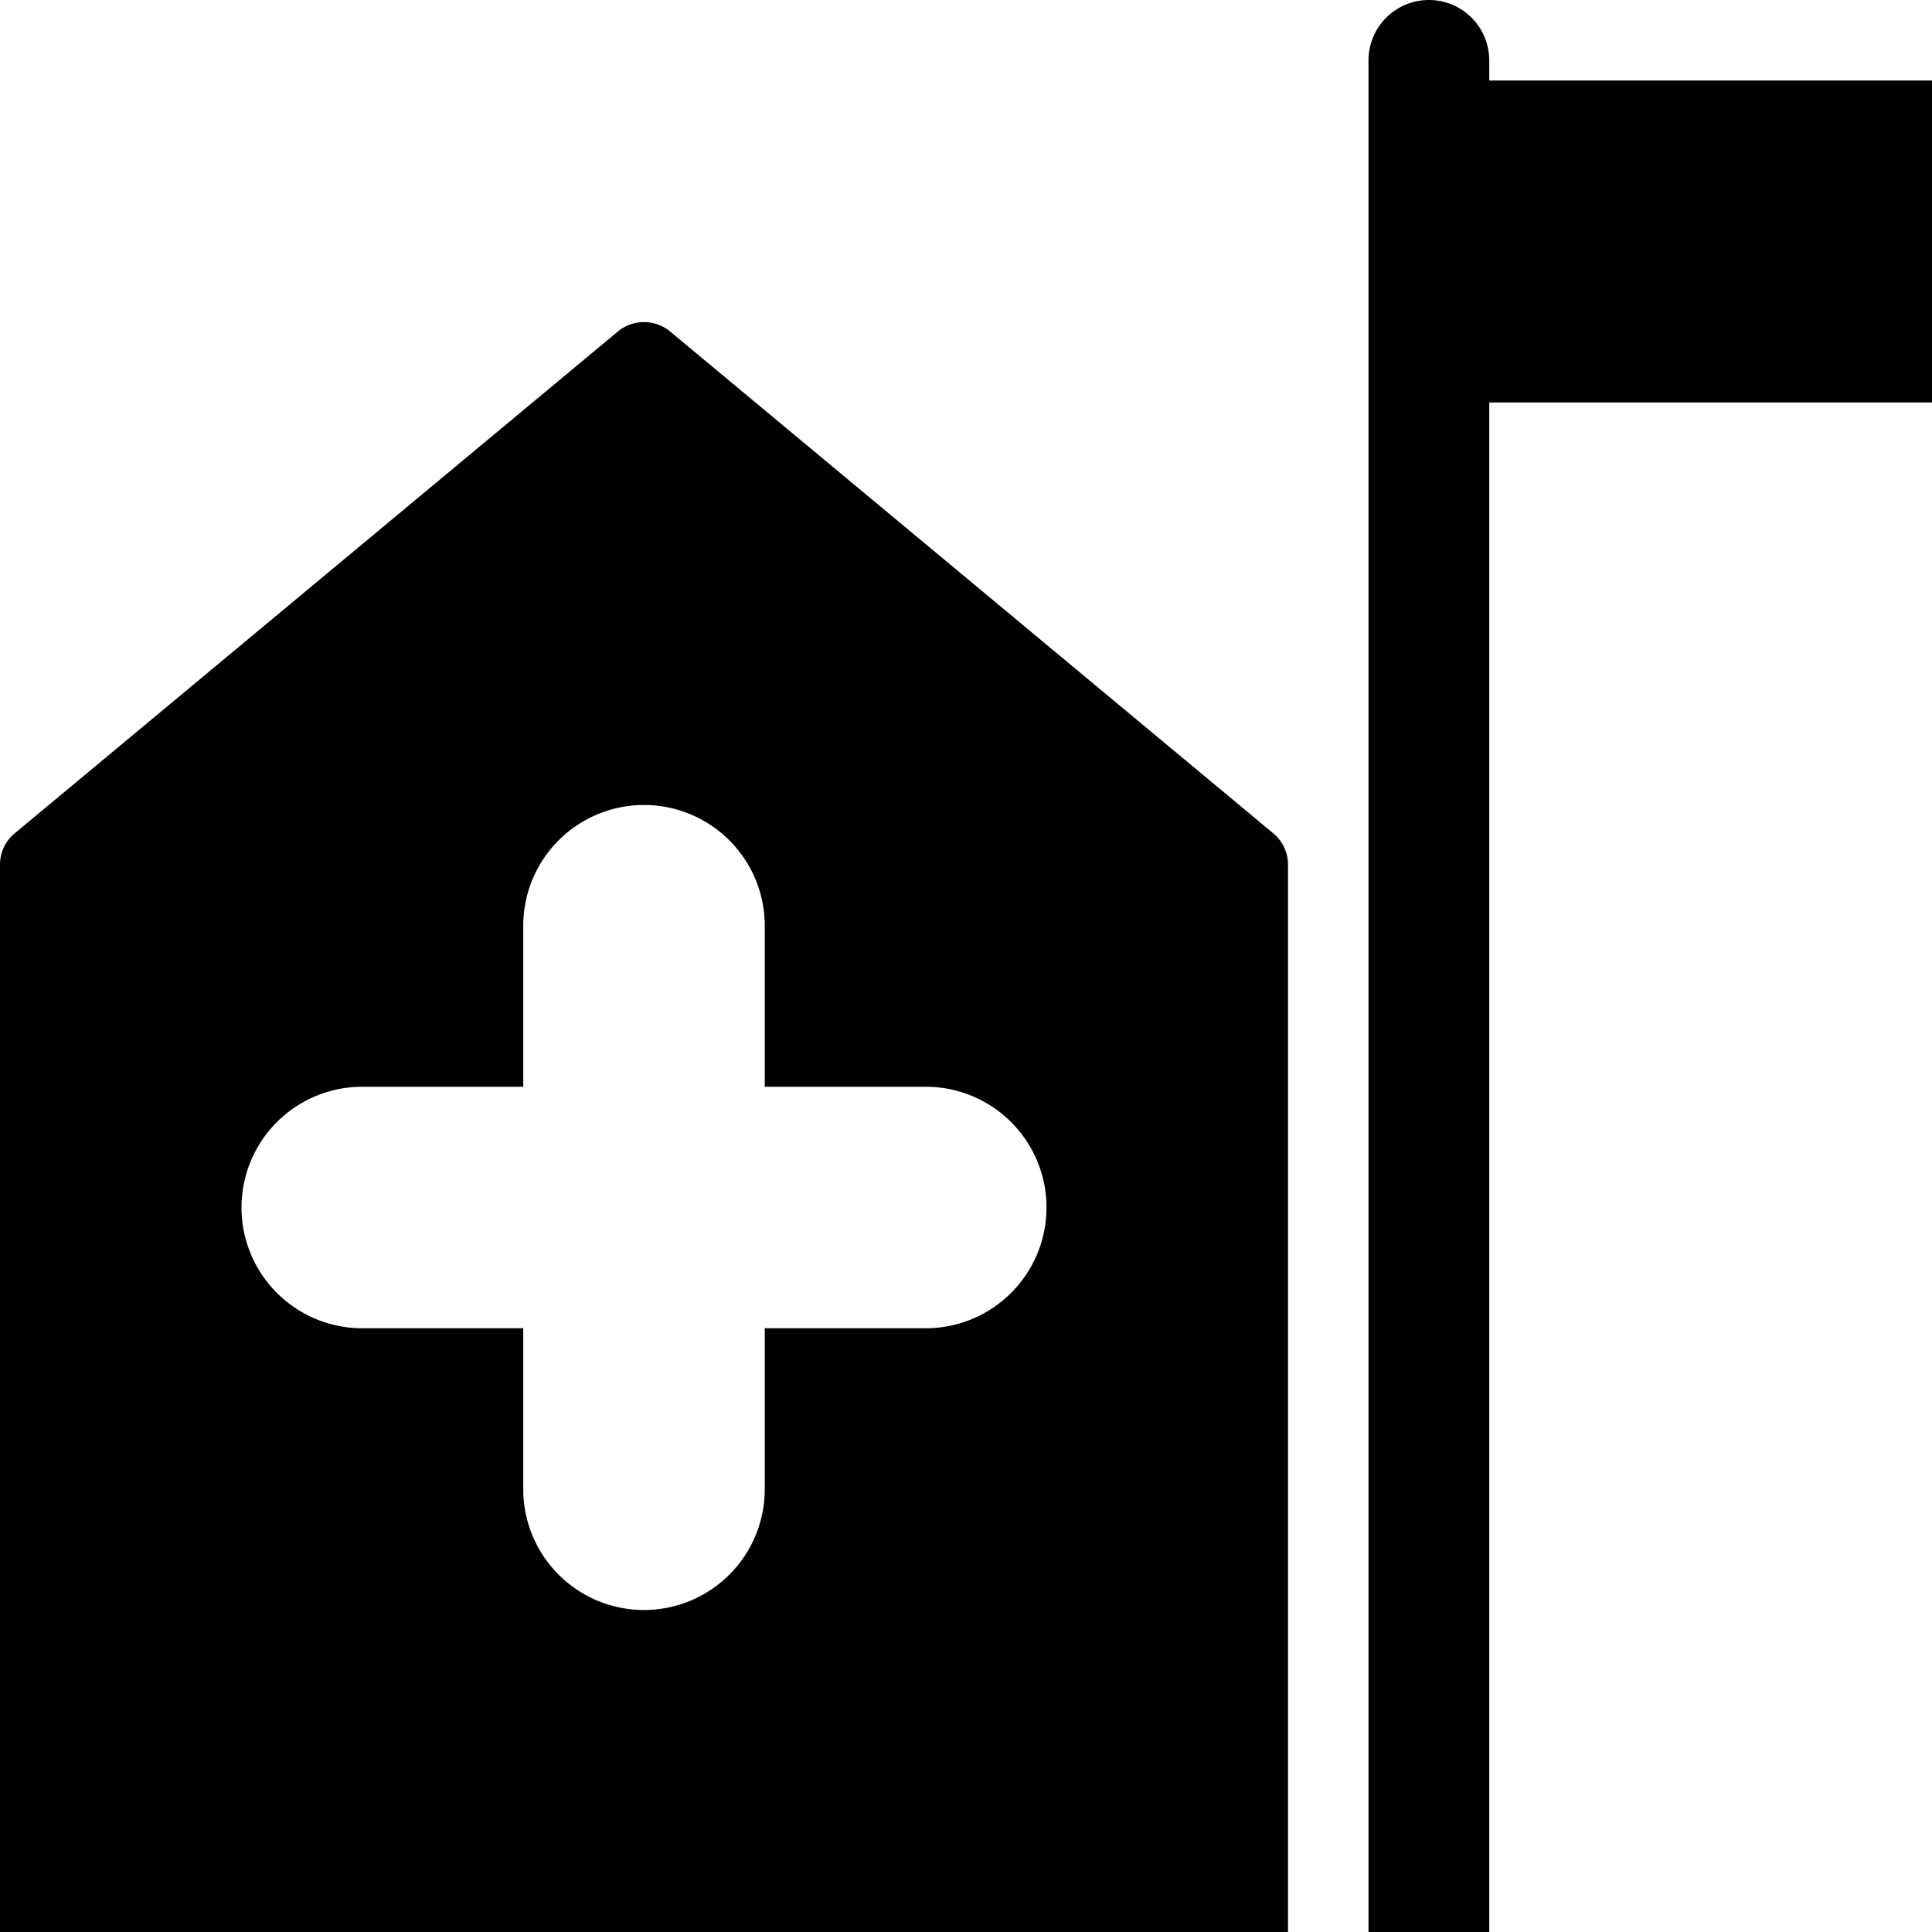 <svg xmlns="http://www.w3.org/2000/svg" viewBox="0 0 48 48"><defs><style>.cls-1{fill:#418fde;}</style></defs><title>Asset 876</title><g id="Layer_2" data-name="Layer 2"><g id="Icons"><path fill="param(fill)" stroke="param(outline)" stroke-width="param(outline-width) 0"  d="M16.63,8.22a1.021,1.021,0,0,0-1.26,0L.37,20.7a1.007,1.007,0,0,0-.37.78V48H32V21.48a1.007,1.007,0,0,0-.37-.78ZM23,33H19v4a3,3,0,0,1-6,0V33H9a3,3,0,0,1,0-6h4V23a3,3,0,0,1,6,0v4h4a3,3,0,0,1,0,6Z"/><path fill="param(fill)" stroke="param(outline)" stroke-width="param(outline-width) 0"  d="M37,2V1.5a1.5,1.5,0,0,0-3,0V48h3V10H48V2Z"/></g></g></svg>